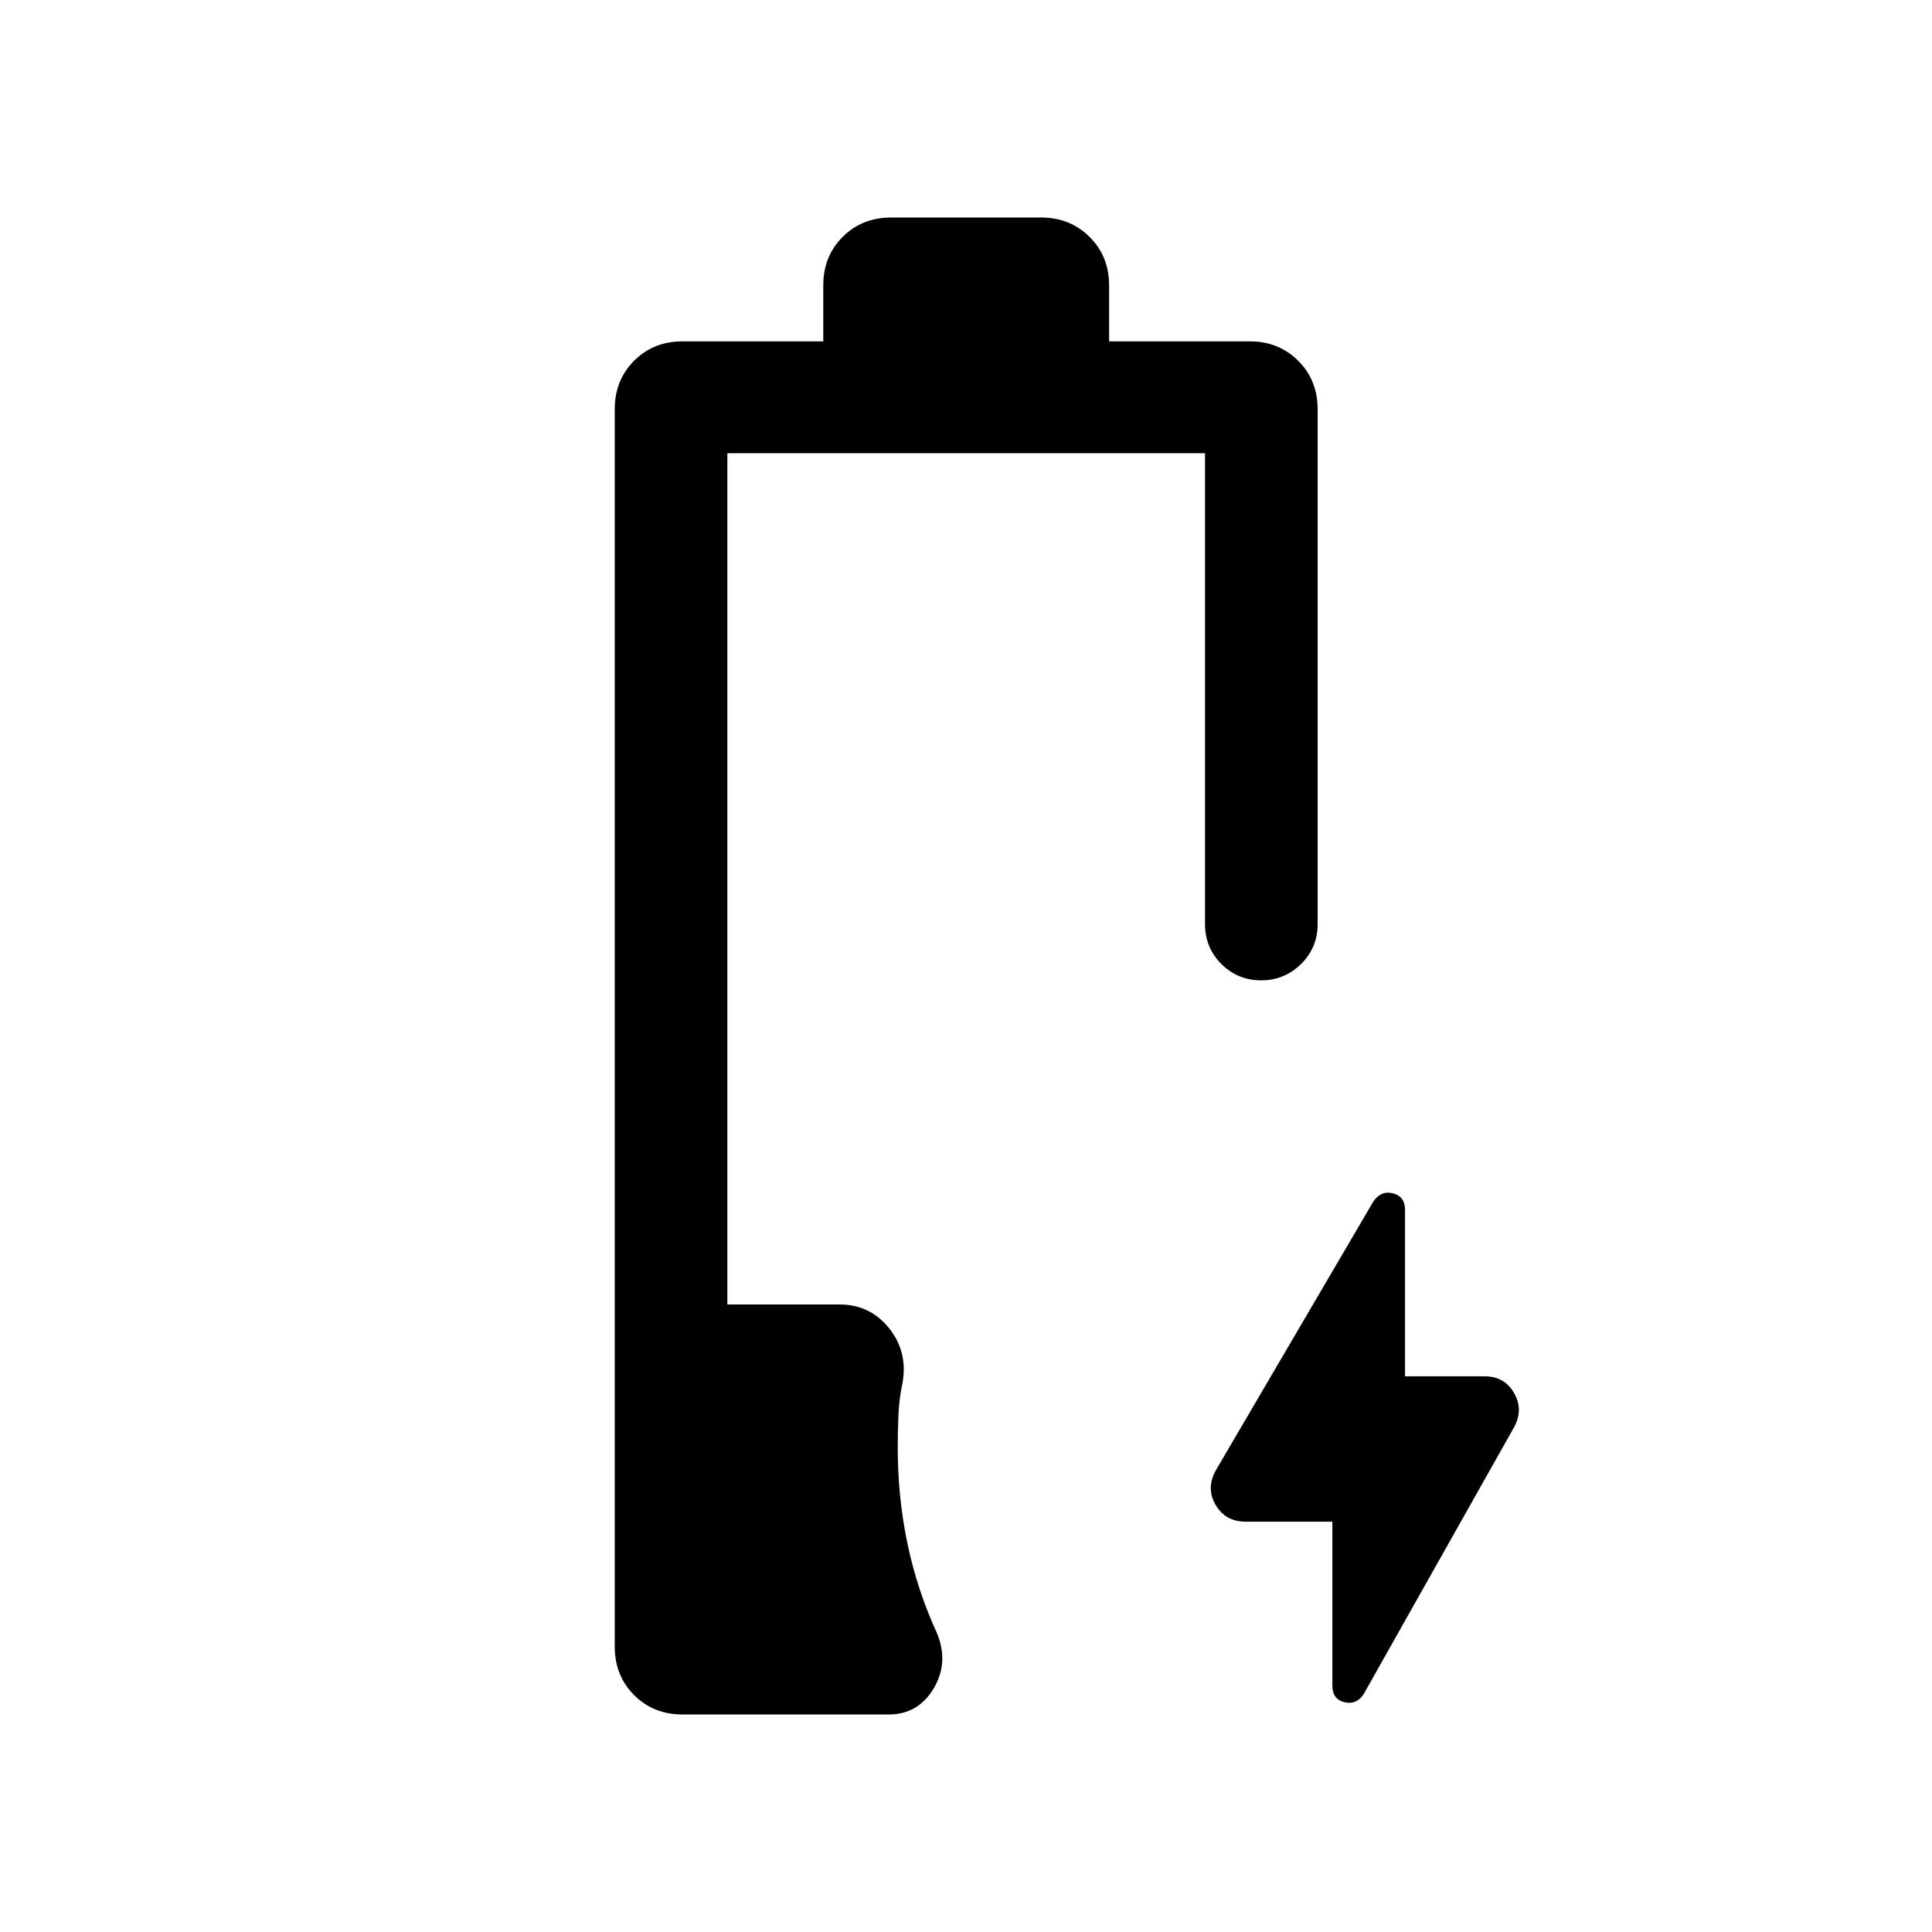 <svg xmlns="http://www.w3.org/2000/svg" height="24" viewBox="0 -960 960 960" width="24"><path d="M339.19-108.08q-14.47 0-24.1-9.63-9.63-9.62-9.63-24.1v-614.84q0-14.48 9.63-24.11 9.63-9.62 24.1-9.62h69.89v-27.81q0-14.48 9.63-24.1 9.62-9.63 24.1-9.63h74.57q14.29 0 24.01 9.63 9.72 9.62 9.72 24.1v27.81h69.97q14.3 0 23.97 9.62 9.68 9.63 9.68 24.11v255.88q0 11.64-8.23 19.76-8.22 8.13-19.86 8.13-11.64 0-19.76-8.13-8.11-8.12-8.11-19.76v-234.04H361.42v423h55.73q15.15 0 24.6 11.75 9.44 11.75 6.71 27.21-1.69 8-2.04 16.1-.34 8.1-.34 15.9 0 24.67 4.8 47.72 4.81 23.05 14.62 44.48 6.15 14.65-1.56 27.61-7.71 12.96-22.36 12.96H339.19Zm322.85-95.8h-43q-10.13 0-15.01-8.35-4.87-8.35.16-17.27l78.2-133.46q3.84-5.62 9.8-4.07 5.96 1.54 5.96 8.2v82.71h39.58q9.87 0 14.63 8.35 4.75 8.35-.09 17.07l-74.63 132.43q-3.56 5.54-9.58 4.09-6.02-1.45-6.02-8.3v-81.4Z"/></svg>